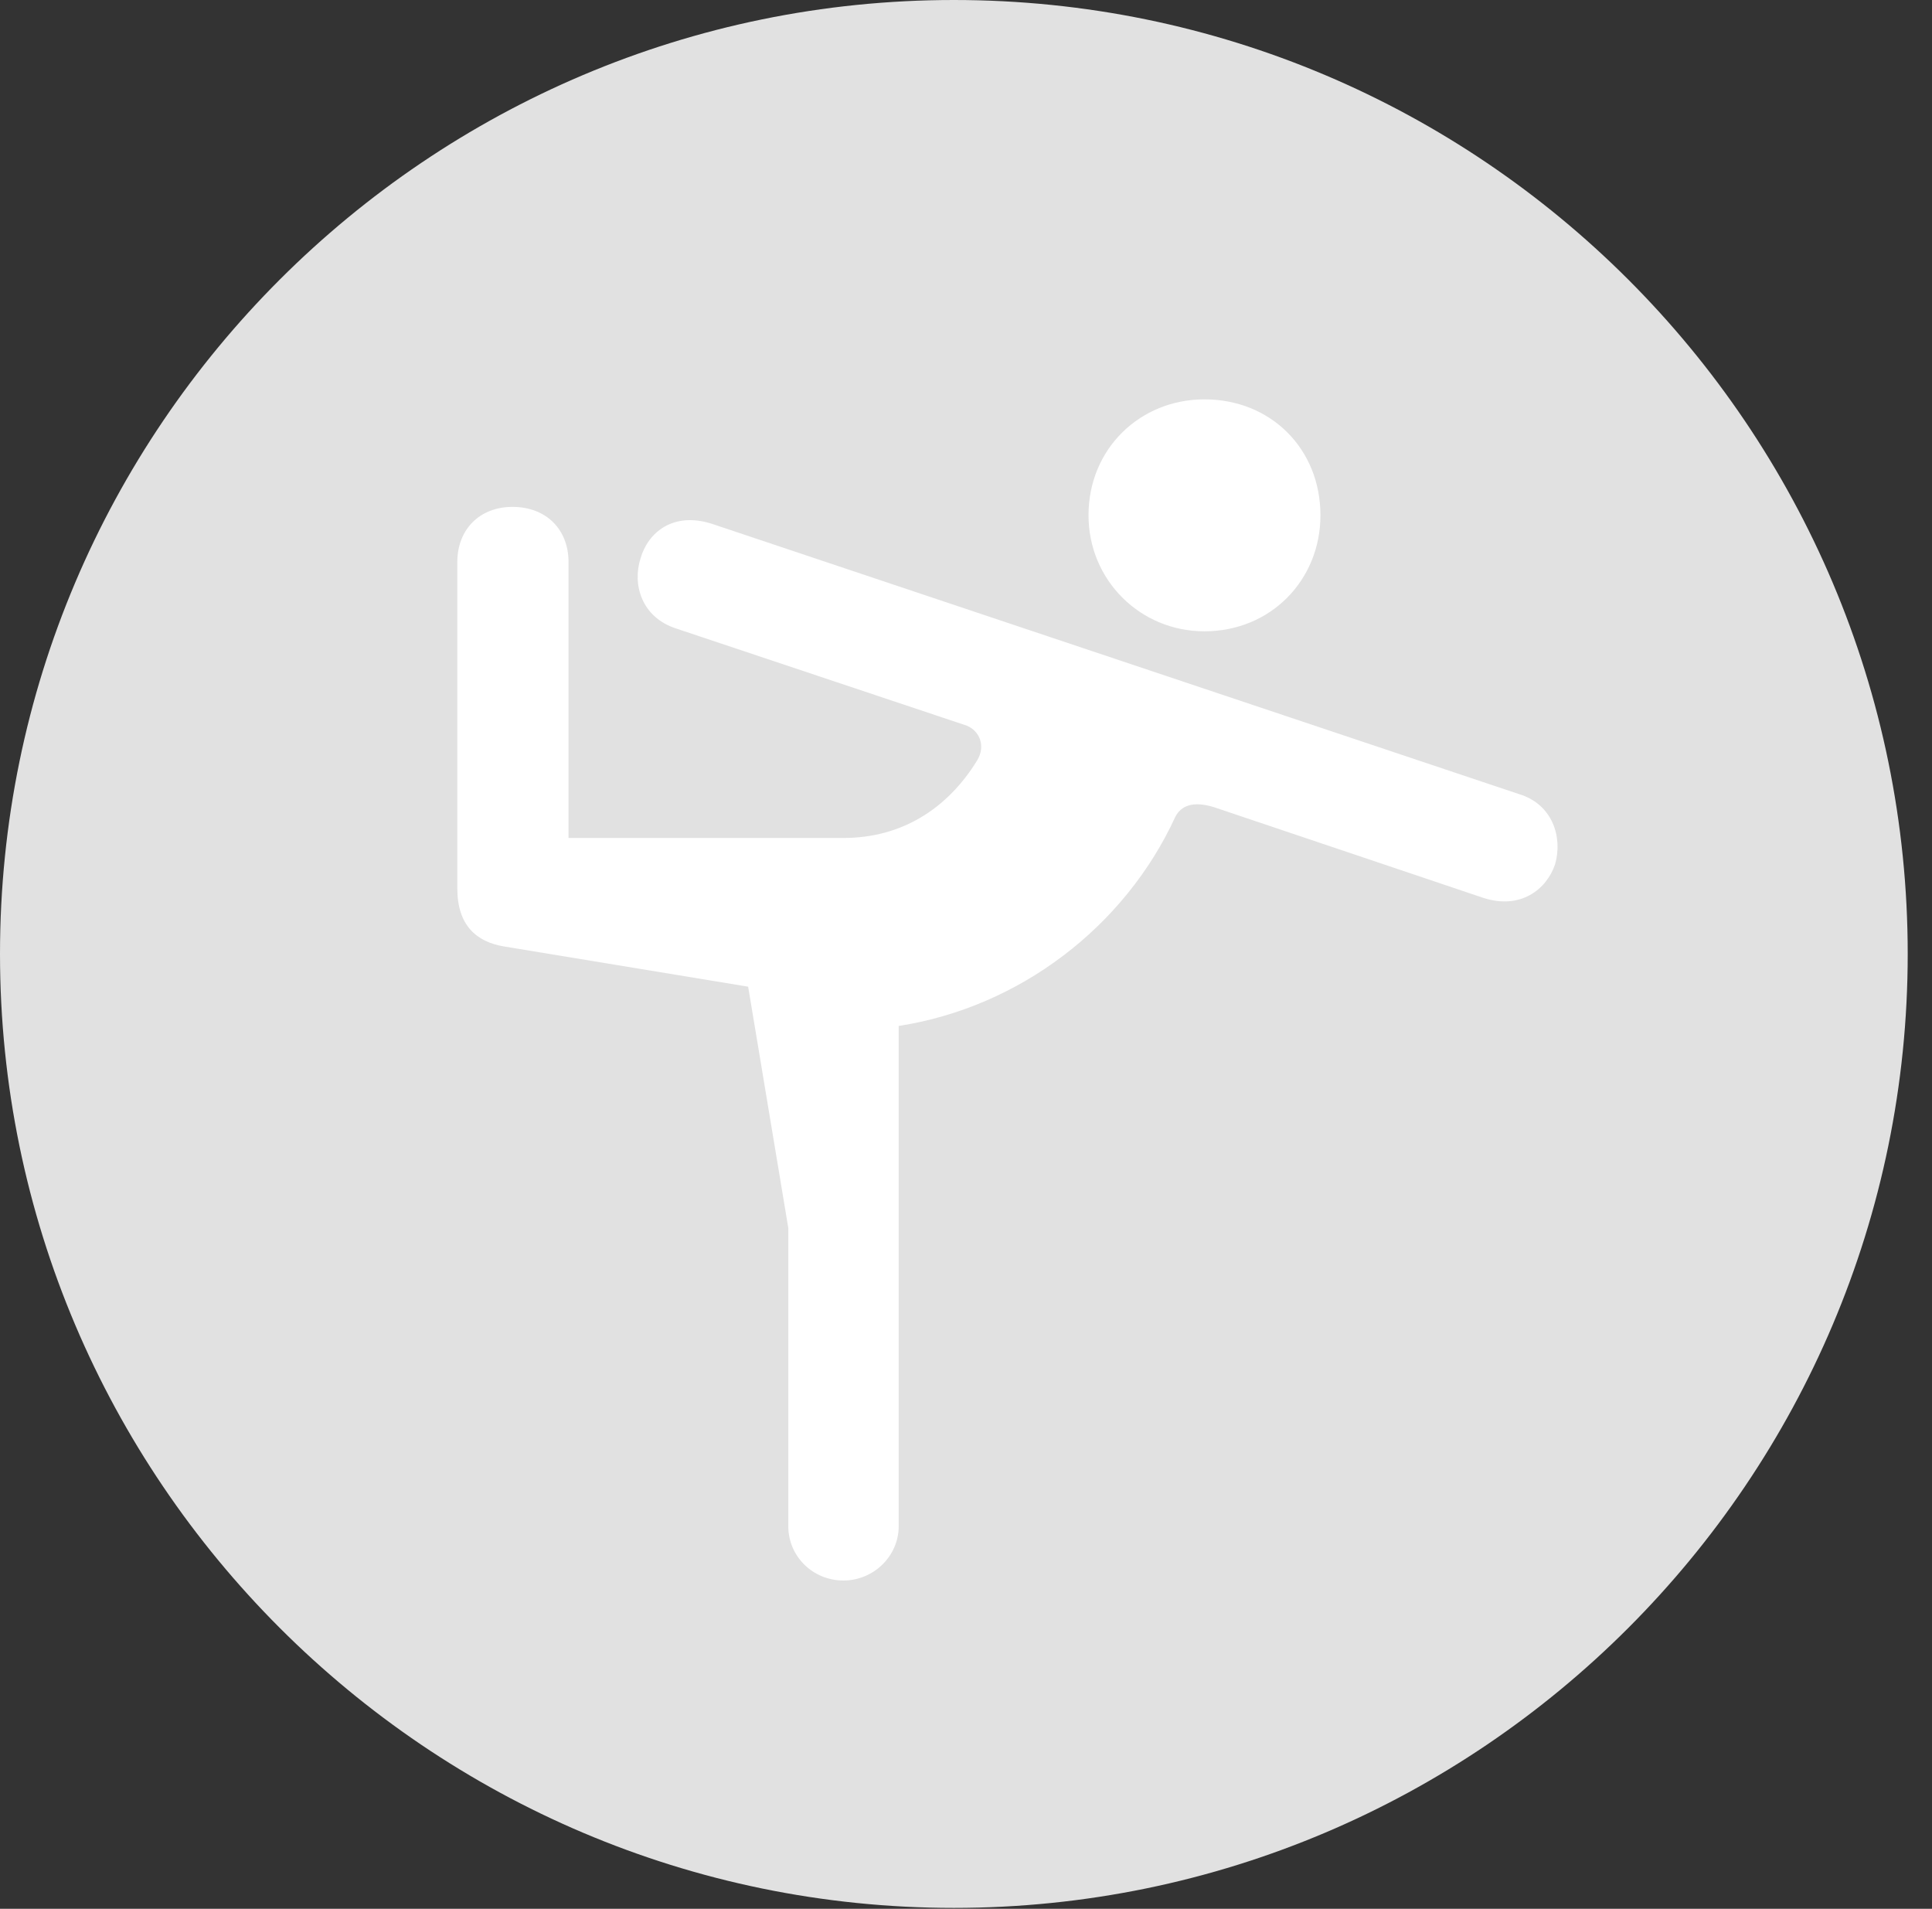 <?xml version="1.0" encoding="UTF-8"?>
<!--Generator: Apple Native CoreSVG 326-->
<!DOCTYPE svg
PUBLIC "-//W3C//DTD SVG 1.1//EN"
       "http://www.w3.org/Graphics/SVG/1.1/DTD/svg11.dtd">
<svg version="1.1" xmlns="http://www.w3.org/2000/svg" xmlns:xlink="http://www.w3.org/1999/xlink" viewBox="0 0 28.246 27.904">
 <rect x="0" y="0" width="28.246" height="27.904" fill="#333333" stroke="none"/>
 <g>
  <rect height="27.904" opacity="0" width="28.246" x="0" y="0"/>
  <path d="M13.945 27.891C21.643 27.891 27.891 21.629 27.891 13.945C27.891 6.248 21.643 0 13.945 0C6.262 0 0 6.248 0 13.945C0 21.629 6.262 27.891 13.945 27.891Z" fill="white" fill-opacity="0.85"/>
  <path d="M17.609 9.229C16.666 9.229 15.914 8.477 15.914 7.533C15.914 6.562 16.666 5.838 17.609 5.838C18.58 5.838 19.305 6.562 19.305 7.533C19.305 8.477 18.58 9.229 17.609 9.229ZM12.332 23.105C11.881 23.105 11.525 22.75 11.525 22.312L11.525 17.951L10.938 14.424L7.369 13.836C6.959 13.768 6.686 13.521 6.686 12.988L6.686 8.217C6.686 7.738 7.014 7.41 7.492 7.41C7.984 7.41 8.312 7.738 8.312 8.217L8.312 12.25L12.332 12.25C13.18 12.25 13.85 11.826 14.287 11.115C14.41 10.91 14.328 10.691 14.137 10.609L9.885 9.188C9.379 9.023 9.242 8.545 9.365 8.162C9.475 7.779 9.844 7.479 10.404 7.656L22.203 11.607C22.709 11.758 22.846 12.25 22.736 12.633C22.613 13.002 22.23 13.303 21.684 13.125L17.746 11.799C17.432 11.703 17.268 11.785 17.186 11.935C16.447 13.549 14.902 14.725 13.139 14.998L13.139 22.312C13.139 22.75 12.77 23.105 12.332 23.105Z" fill="white"/>
 </g>
</svg>

